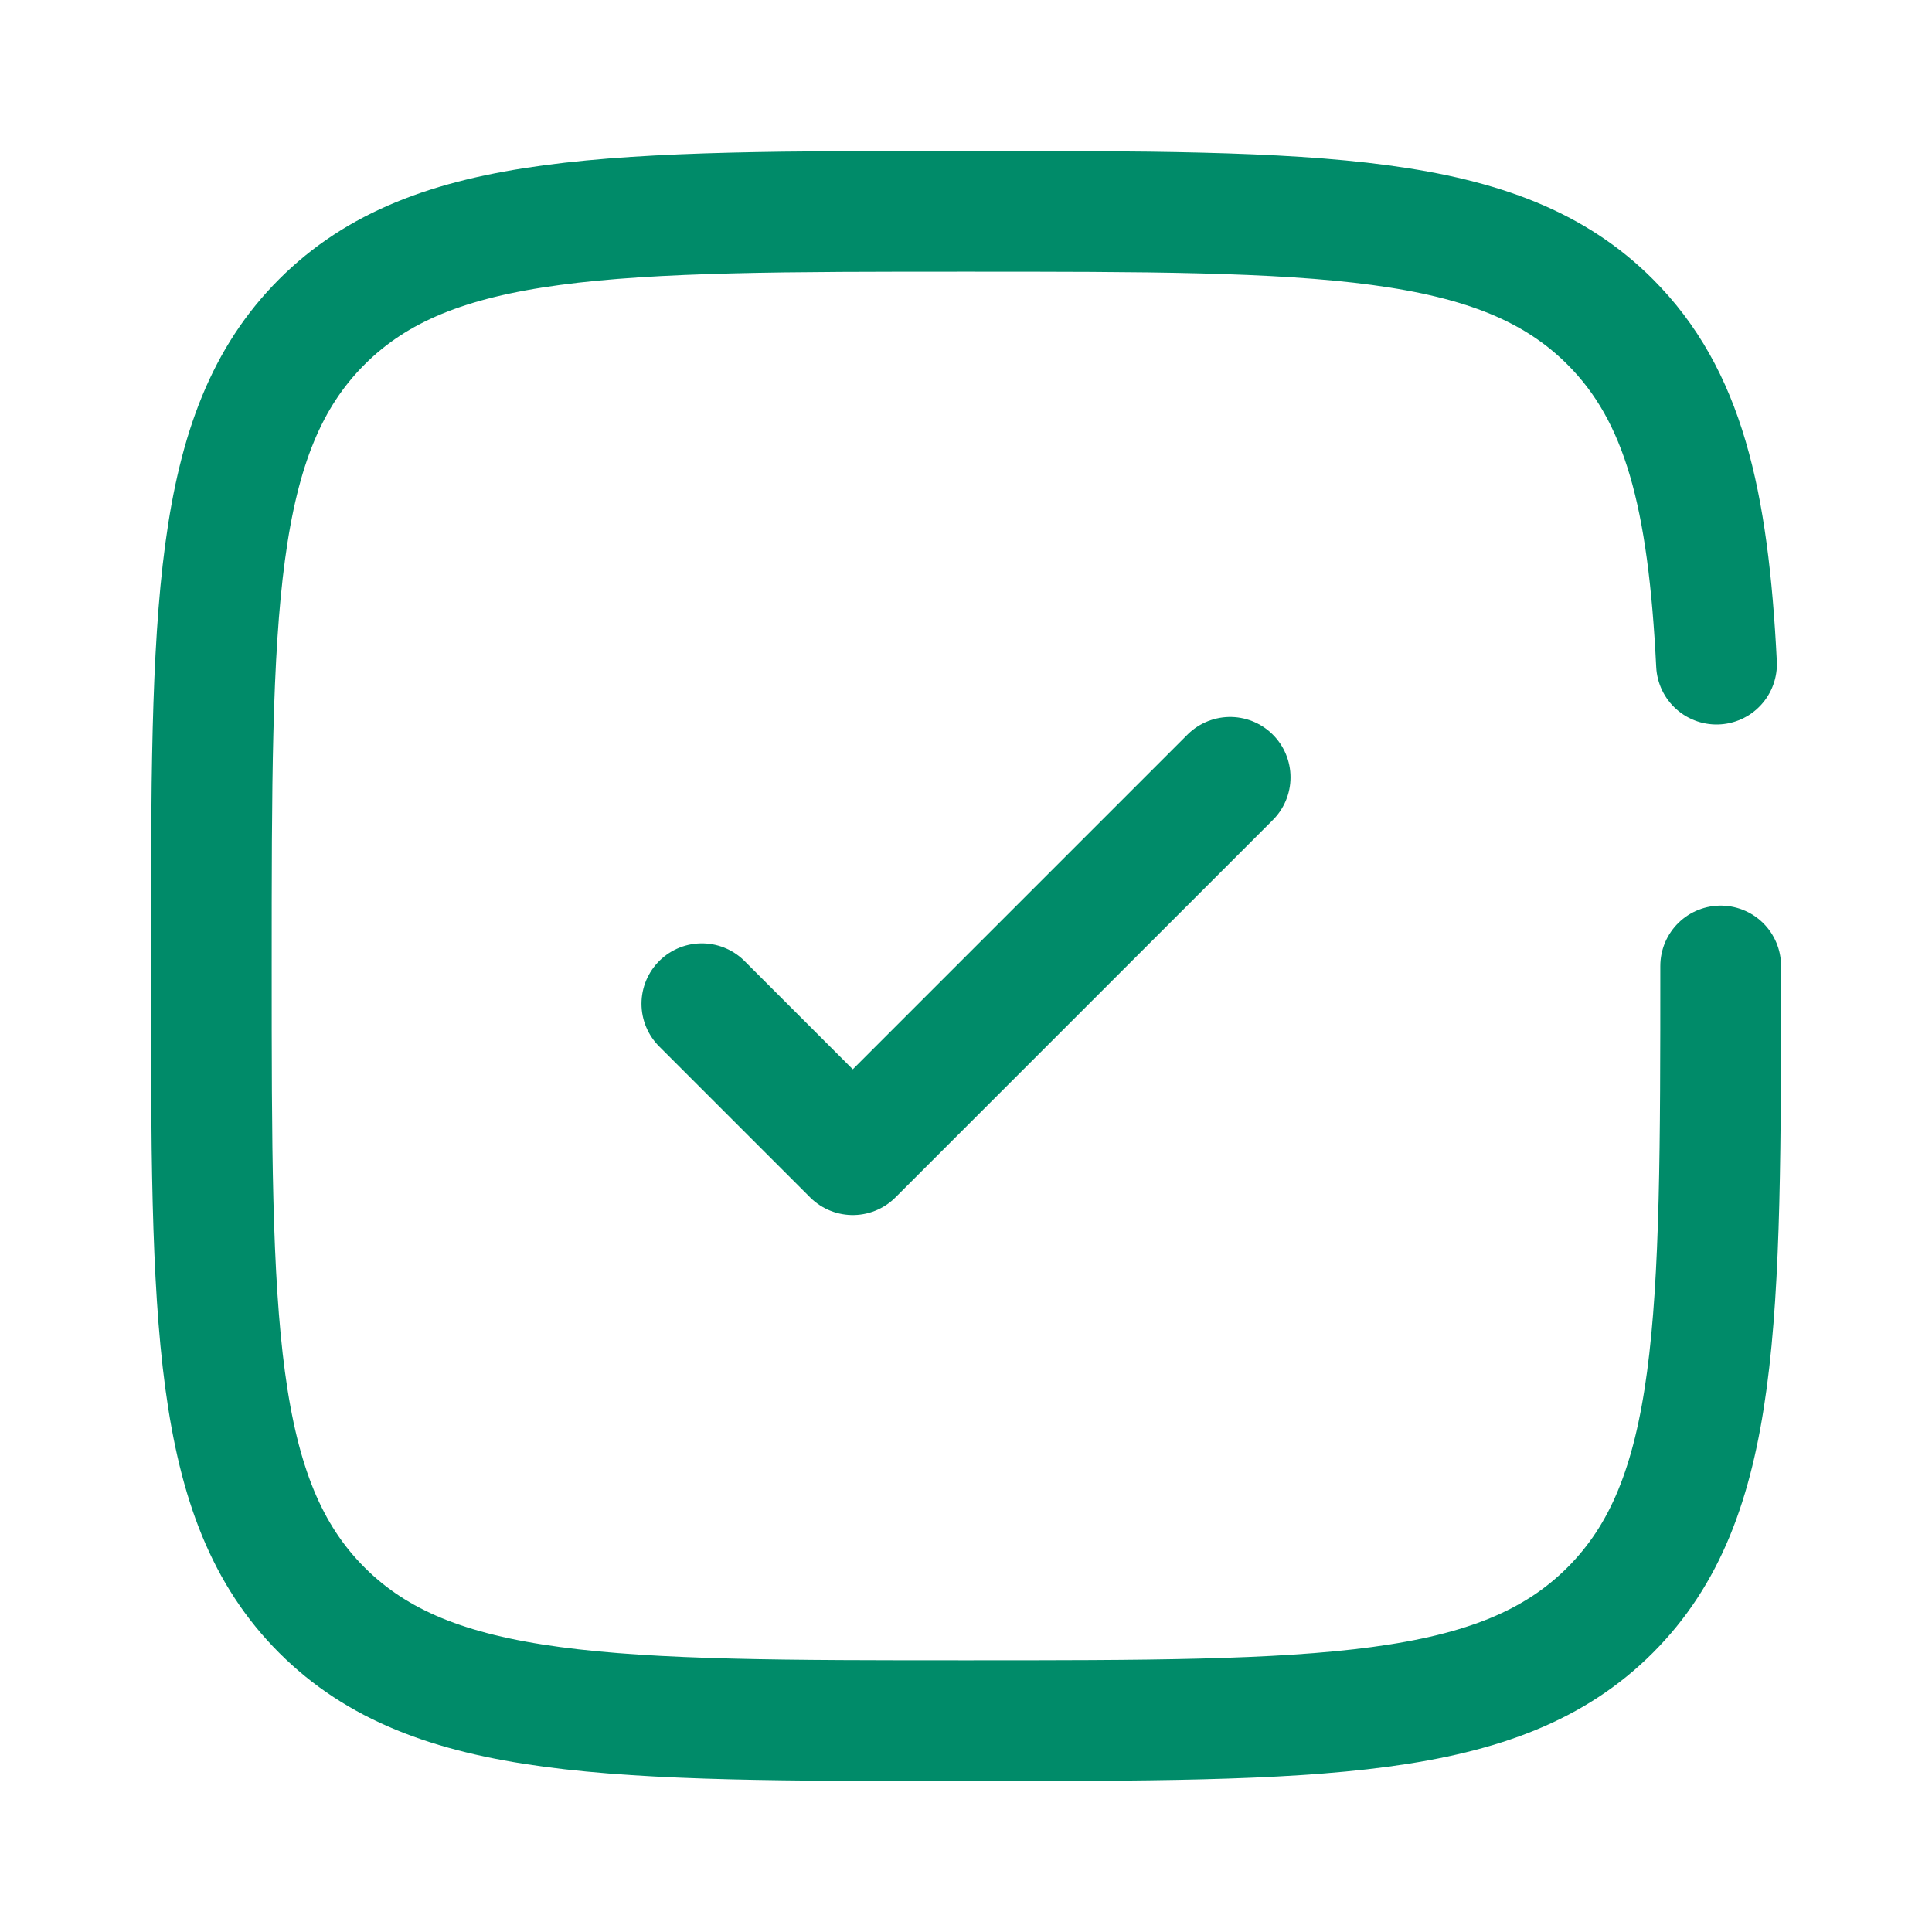 <svg viewBox="-1 -1 32 32" fill="none" xmlns="http://www.w3.org/2000/svg" id="Check-Square--Streamline-Solar-Broken" height="32" width="32"><desc>Check Square Streamline Icon: https://streamlinehq.com</desc><path d="m10.625 15.625 2.5 2.5 6.25 -6.25" stroke="#008b69" stroke-linecap="round" stroke-linejoin="round" stroke-width="2"></path><path d="M27.5 15c0 5.893 0 8.839 -1.831 10.669C23.839 27.5 20.892 27.5 15 27.5c-5.893 0 -8.839 0 -10.669 -1.831C2.5 23.839 2.5 20.892 2.5 15c0 -5.893 0 -8.839 1.831 -10.669C6.161 2.5 9.107 2.5 15 2.5c5.893 0 8.839 0 10.669 1.831 1.217 1.217 1.625 2.928 1.762 5.669" stroke="#008b69" stroke-linecap="round" stroke-width="2"></path></svg>